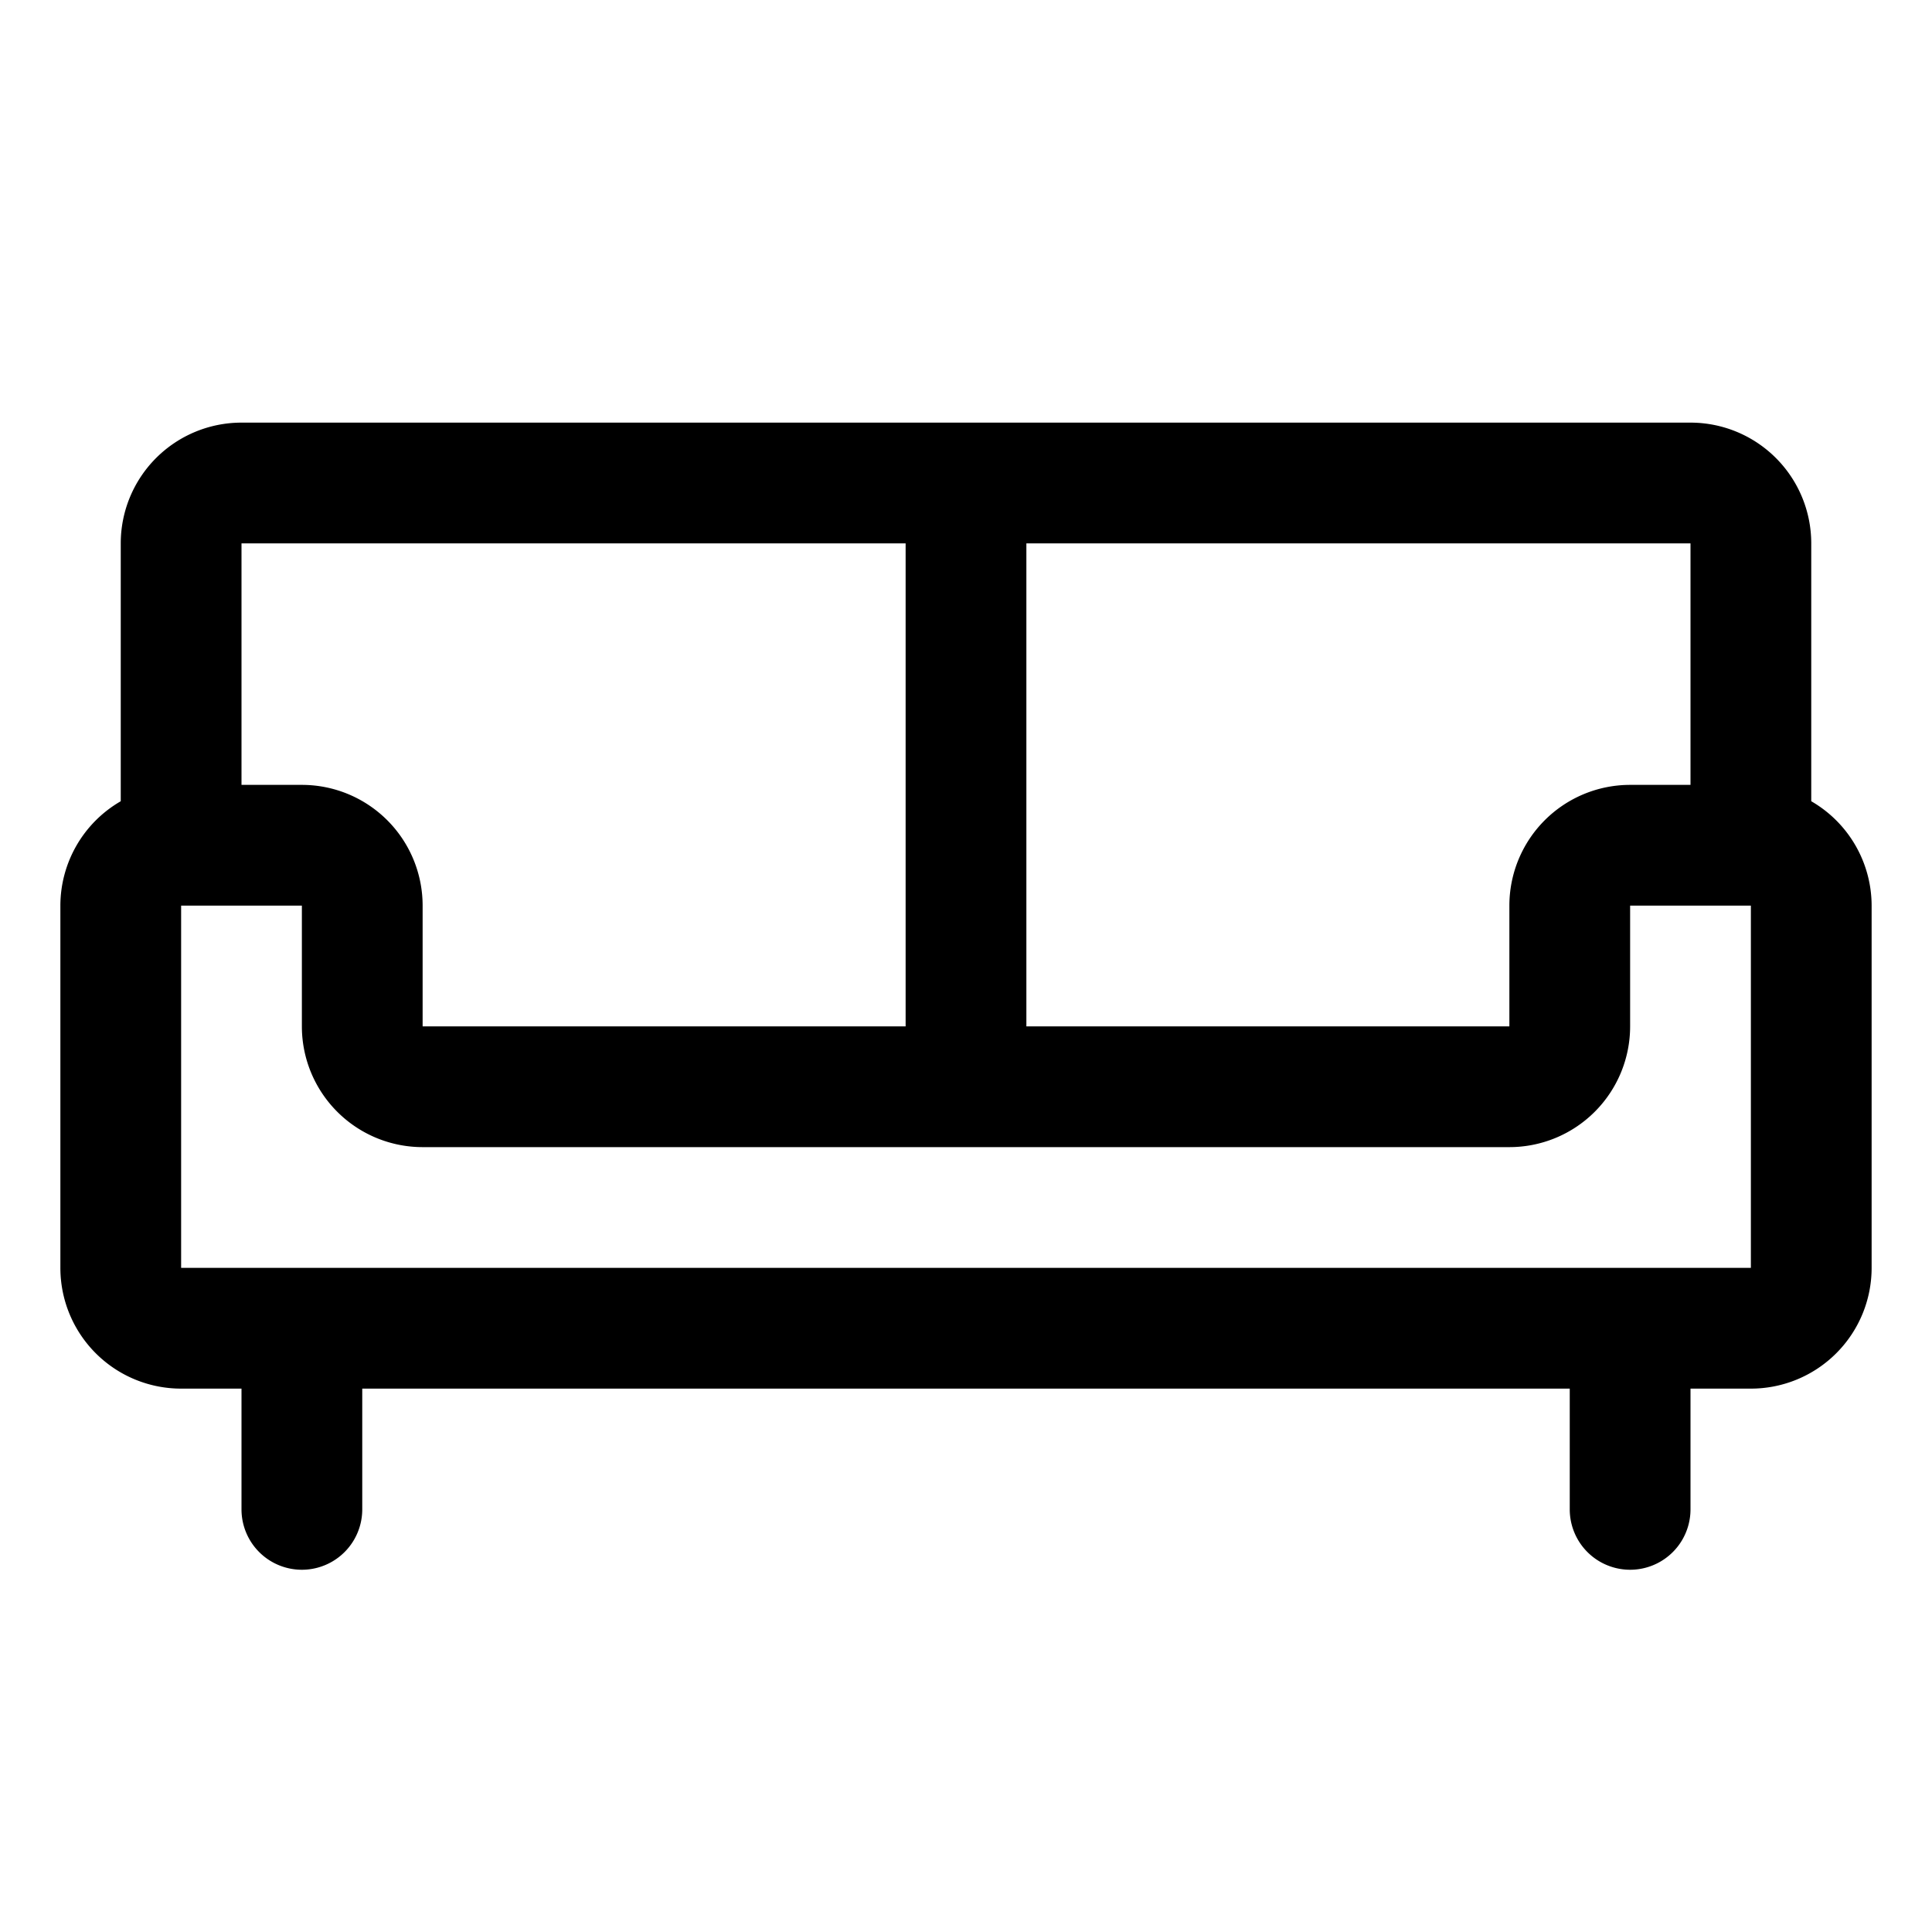<svg xmlns="http://www.w3.org/2000/svg" width="32" height="32"  ><path fill="currentColor" d="M30 13.271V9a2 2 0 0 0-2-2H4a2 2 0 0 0-2 2v4.271A2 2 0 0 0 1 15v6a2 2 0 0 0 2 2h1v2a1 1 0 1 0 2 0v-2h20v2a1 1 0 0 0 2 0v-2h1a2 2 0 0 0 2-2v-6a2 2 0 0 0-1-1.729M28 13h-1a2 2 0 0 0-2 2v2h-8V9h11zM15 9v8H7v-2a2 2 0 0 0-2-2H4V9zm14 12H3v-6h2v2a2 2 0 0 0 2 2h18a2 2 0 0 0 2-2v-2h2z"/></svg>